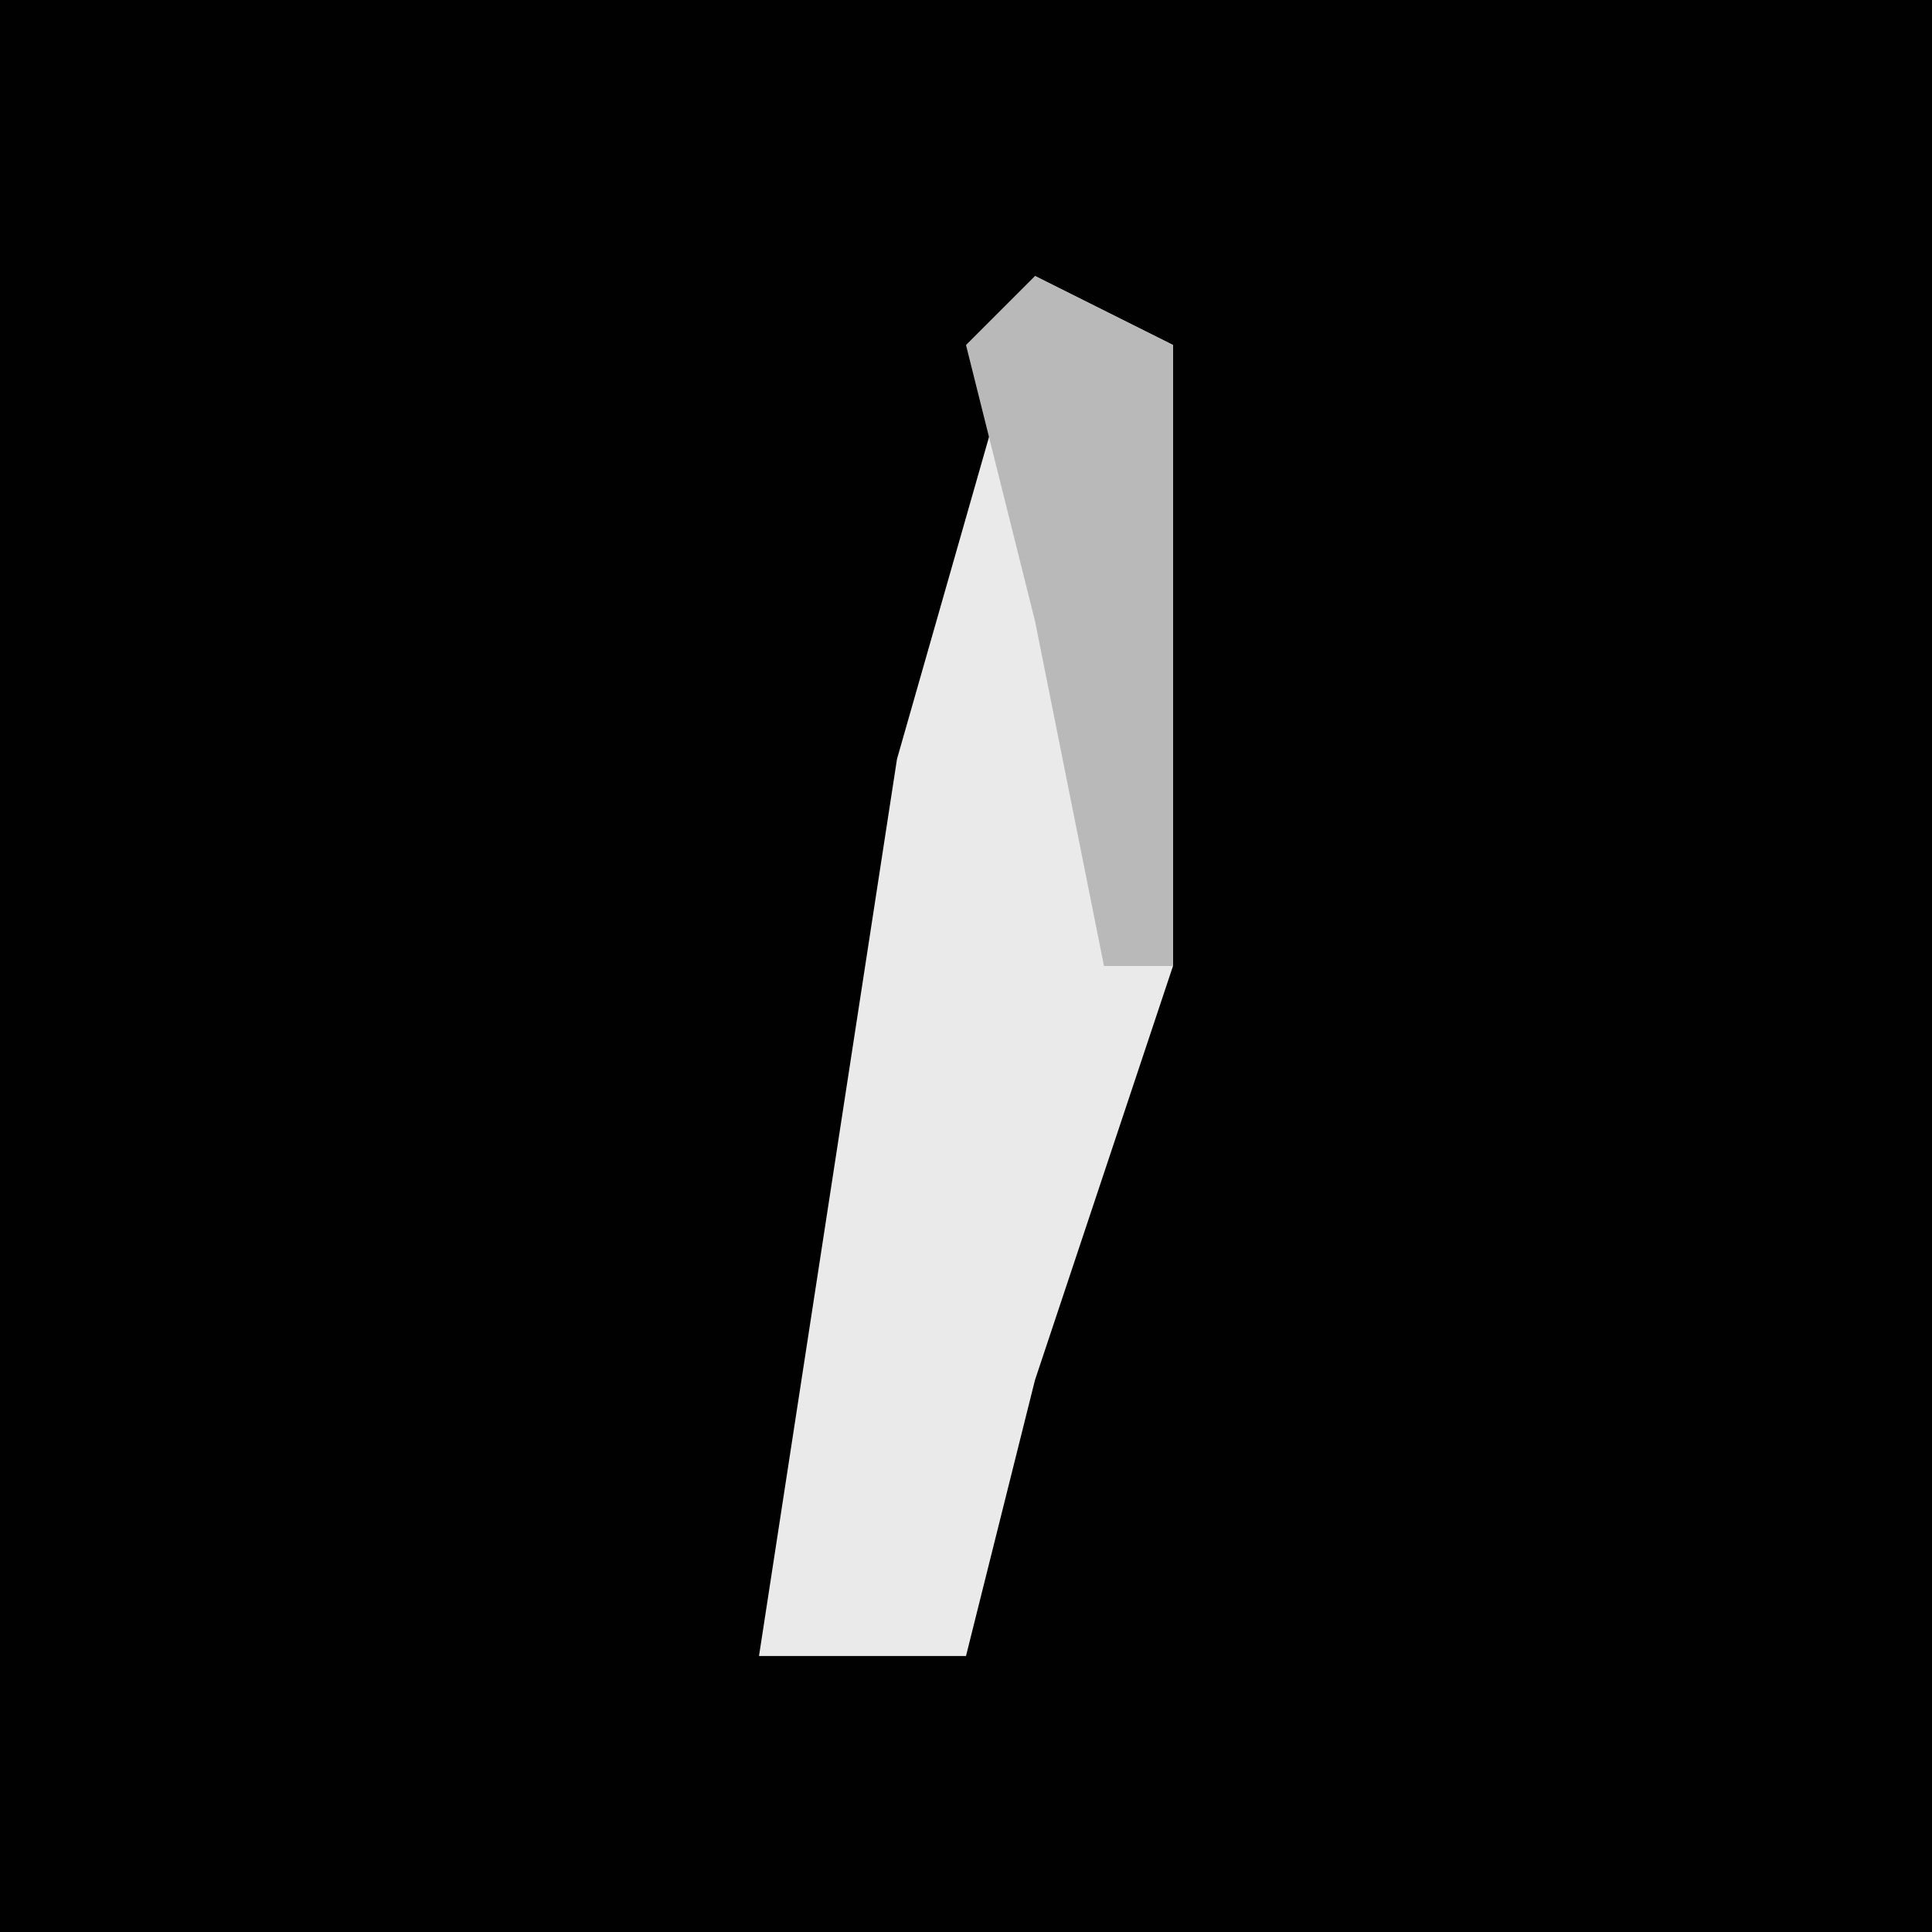 <?xml version="1.0" encoding="UTF-8"?>
<svg version="1.1" xmlns="http://www.w3.org/2000/svg" width="28" height="28">
<path d="M0,0 L28,0 L28,28 L0,28 Z " fill="#010101" transform="translate(0,0)"/>
<path d="M0,0 L2,1 L2,10 L0,16 L-1,20 L-4,20 L-2,7 Z " fill="#EAEAEA" transform="translate(15,4)"/>
<path d="M0,0 L2,1 L2,10 L1,10 L0,5 L-1,1 Z " fill="#B9B9B9" transform="translate(15,4)"/>
</svg>
